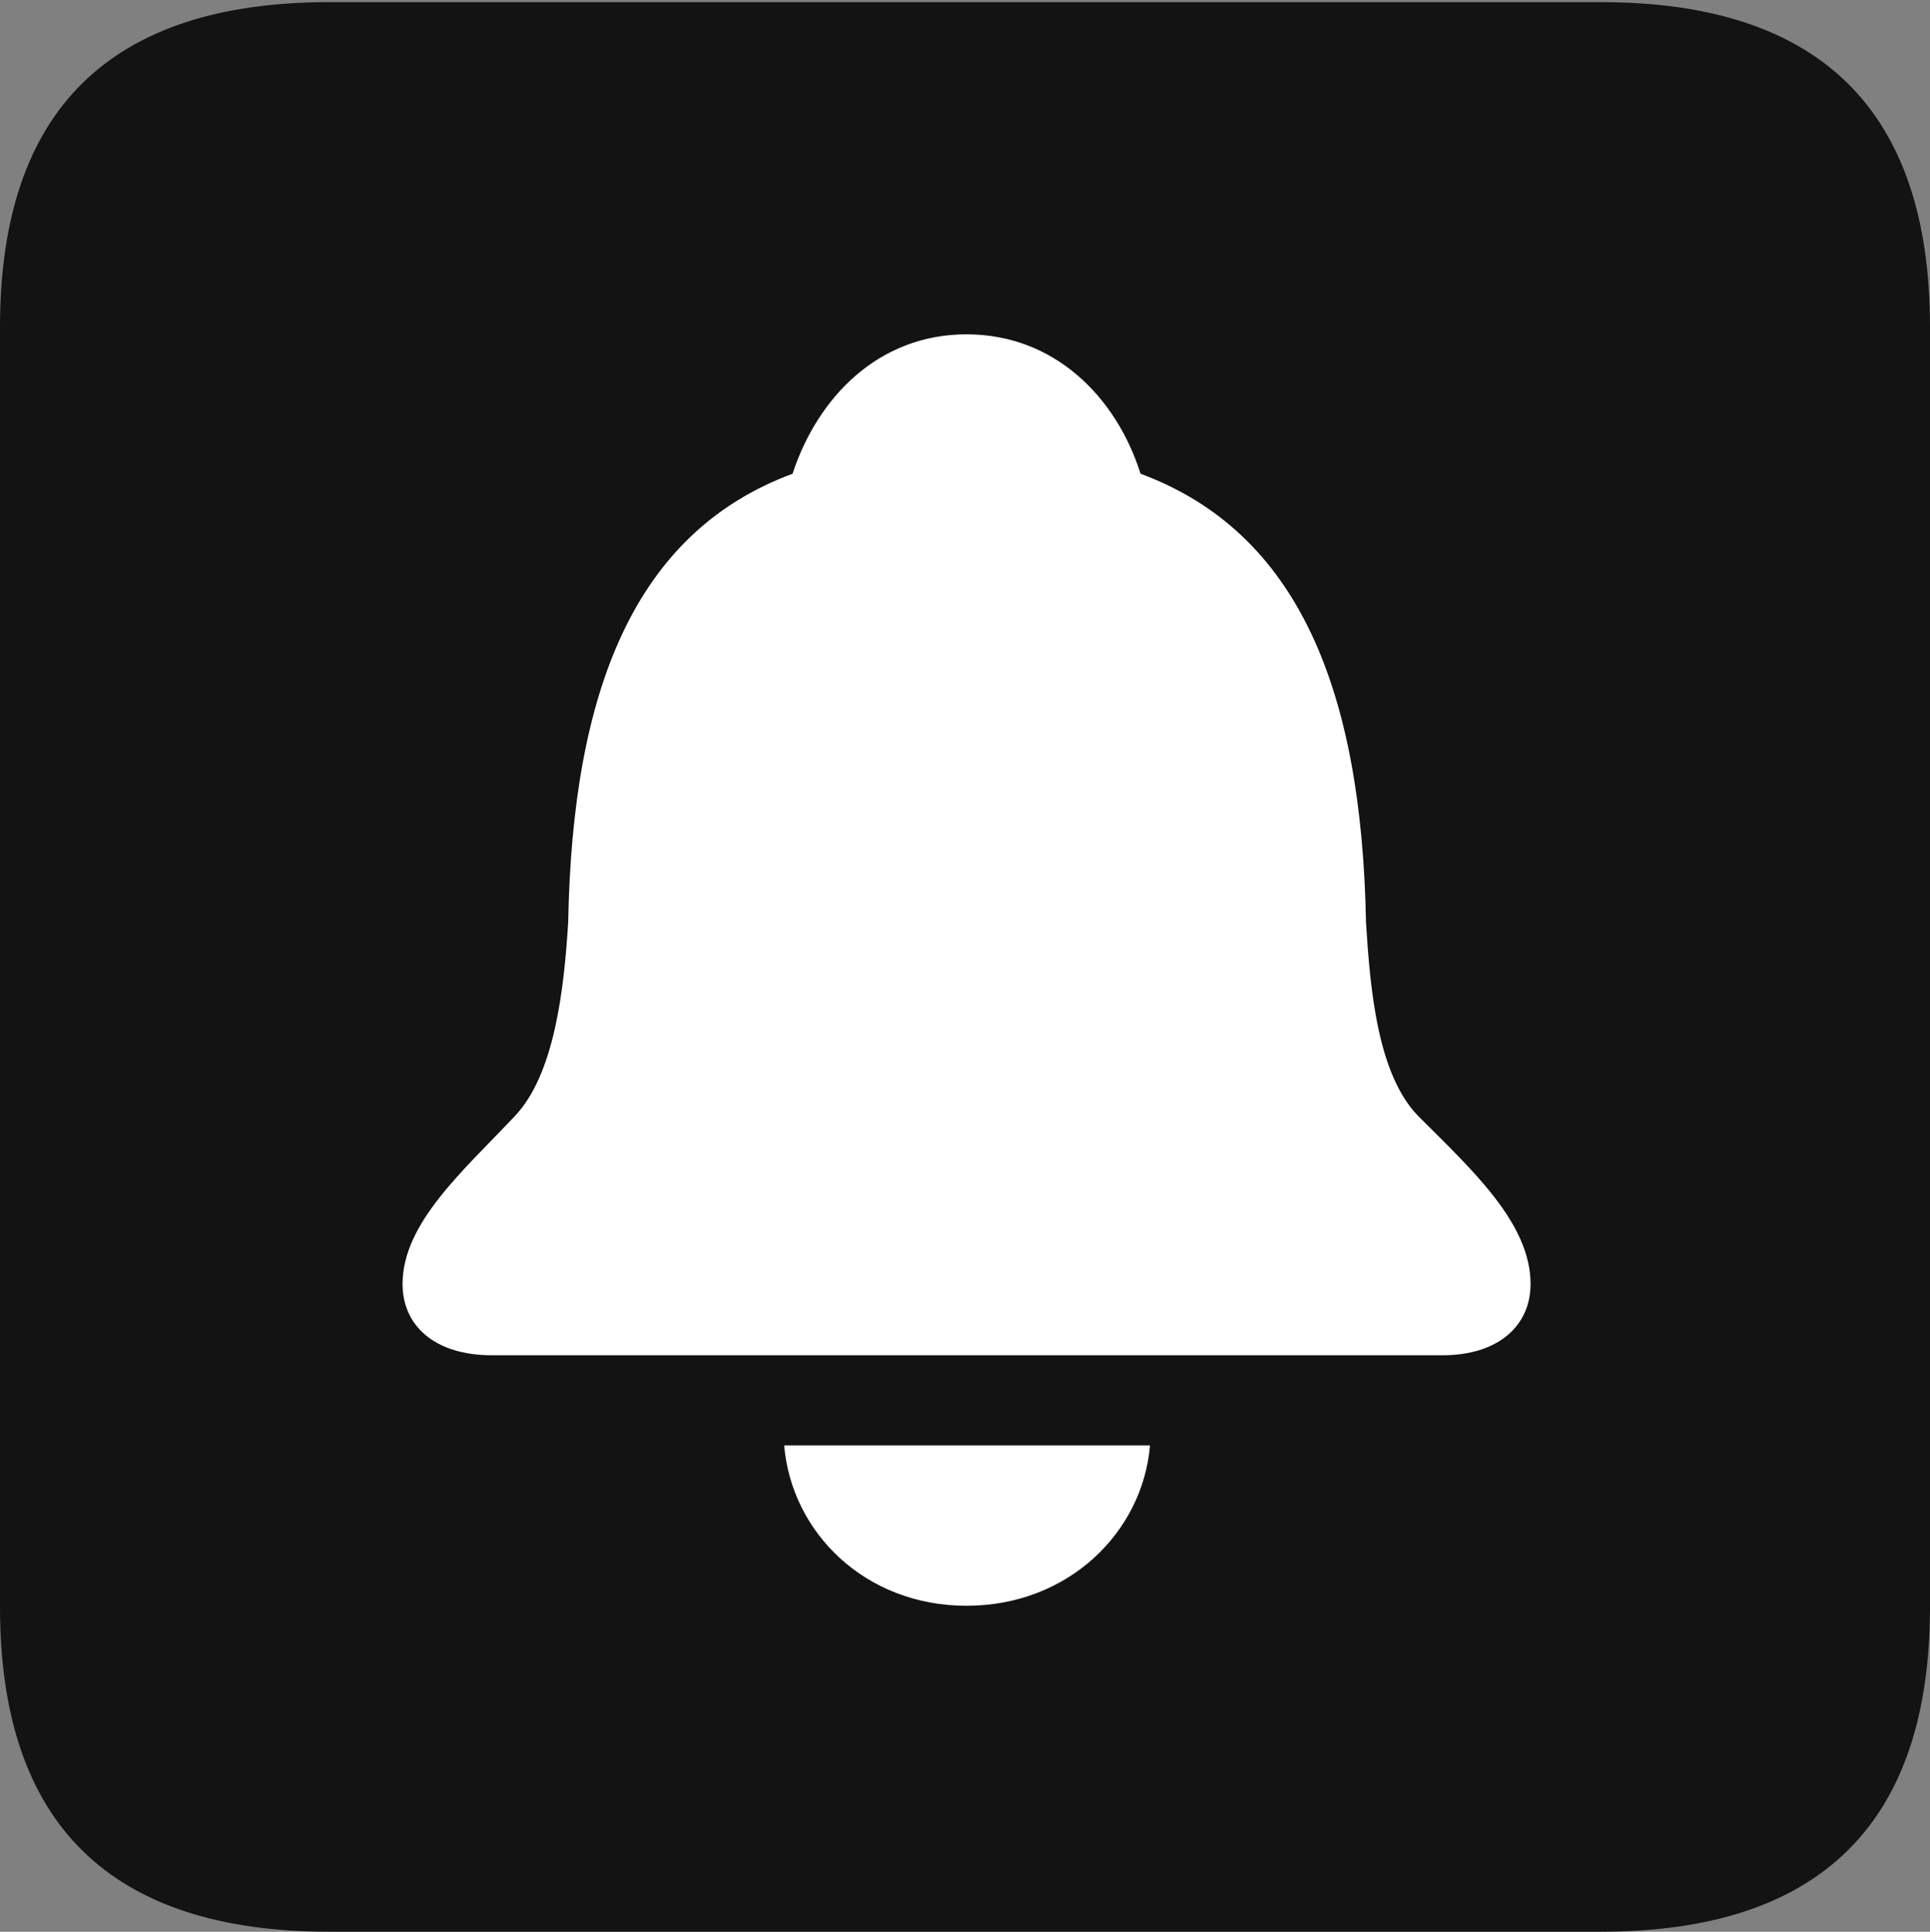 <?xml version="1.0" encoding="UTF-8"?>
<!--Generator: Apple Native CoreSVG 175.5-->
<!DOCTYPE svg
PUBLIC "-//W3C//DTD SVG 1.1//EN"
       "http://www.w3.org/Graphics/SVG/1.1/DTD/svg11.dtd">
<svg version="1.1" xmlns="http://www.w3.org/2000/svg" xmlns:xlink="http://www.w3.org/1999/xlink" width="17.979" height="17.998">
 <rect width="100%" height="100%" fill="#808080" stroke="none"/>
 <g>
  <rect height="17.998" opacity="0" width="17.979" x="0" y="0"/>
  <path d="M3.066 17.998L14.912 17.998C16.963 17.998 17.979 16.982 17.979 14.971L17.979 3.047C17.979 1.035 16.963 0.02 14.912 0.02L3.066 0.02C1.025 0.02 0 1.025 0 3.047L0 14.971C0 16.992 1.025 17.998 3.066 17.998Z" fill="#000000" fill-opacity="0.85"/>
  <path d="M4.58 12.627C4.053 12.627 3.75 12.354 3.75 11.963C3.75 11.396 4.316 10.908 4.795 10.4C5.166 10.01 5.254 9.219 5.293 8.594C5.332 6.436 5.908 4.961 7.383 4.414C7.617 3.701 8.184 3.115 9.004 3.115C9.824 3.115 10.4 3.701 10.625 4.414C12.1 4.961 12.685 6.436 12.725 8.594C12.764 9.219 12.832 10.01 13.213 10.4C13.711 10.898 14.258 11.396 14.258 11.963C14.258 12.354 13.955 12.627 13.438 12.627ZM9.004 14.961C8.057 14.961 7.373 14.277 7.305 13.467L10.713 13.467C10.645 14.277 9.951 14.961 9.004 14.961Z" fill="#ffffff"/>
 </g>
</svg>
